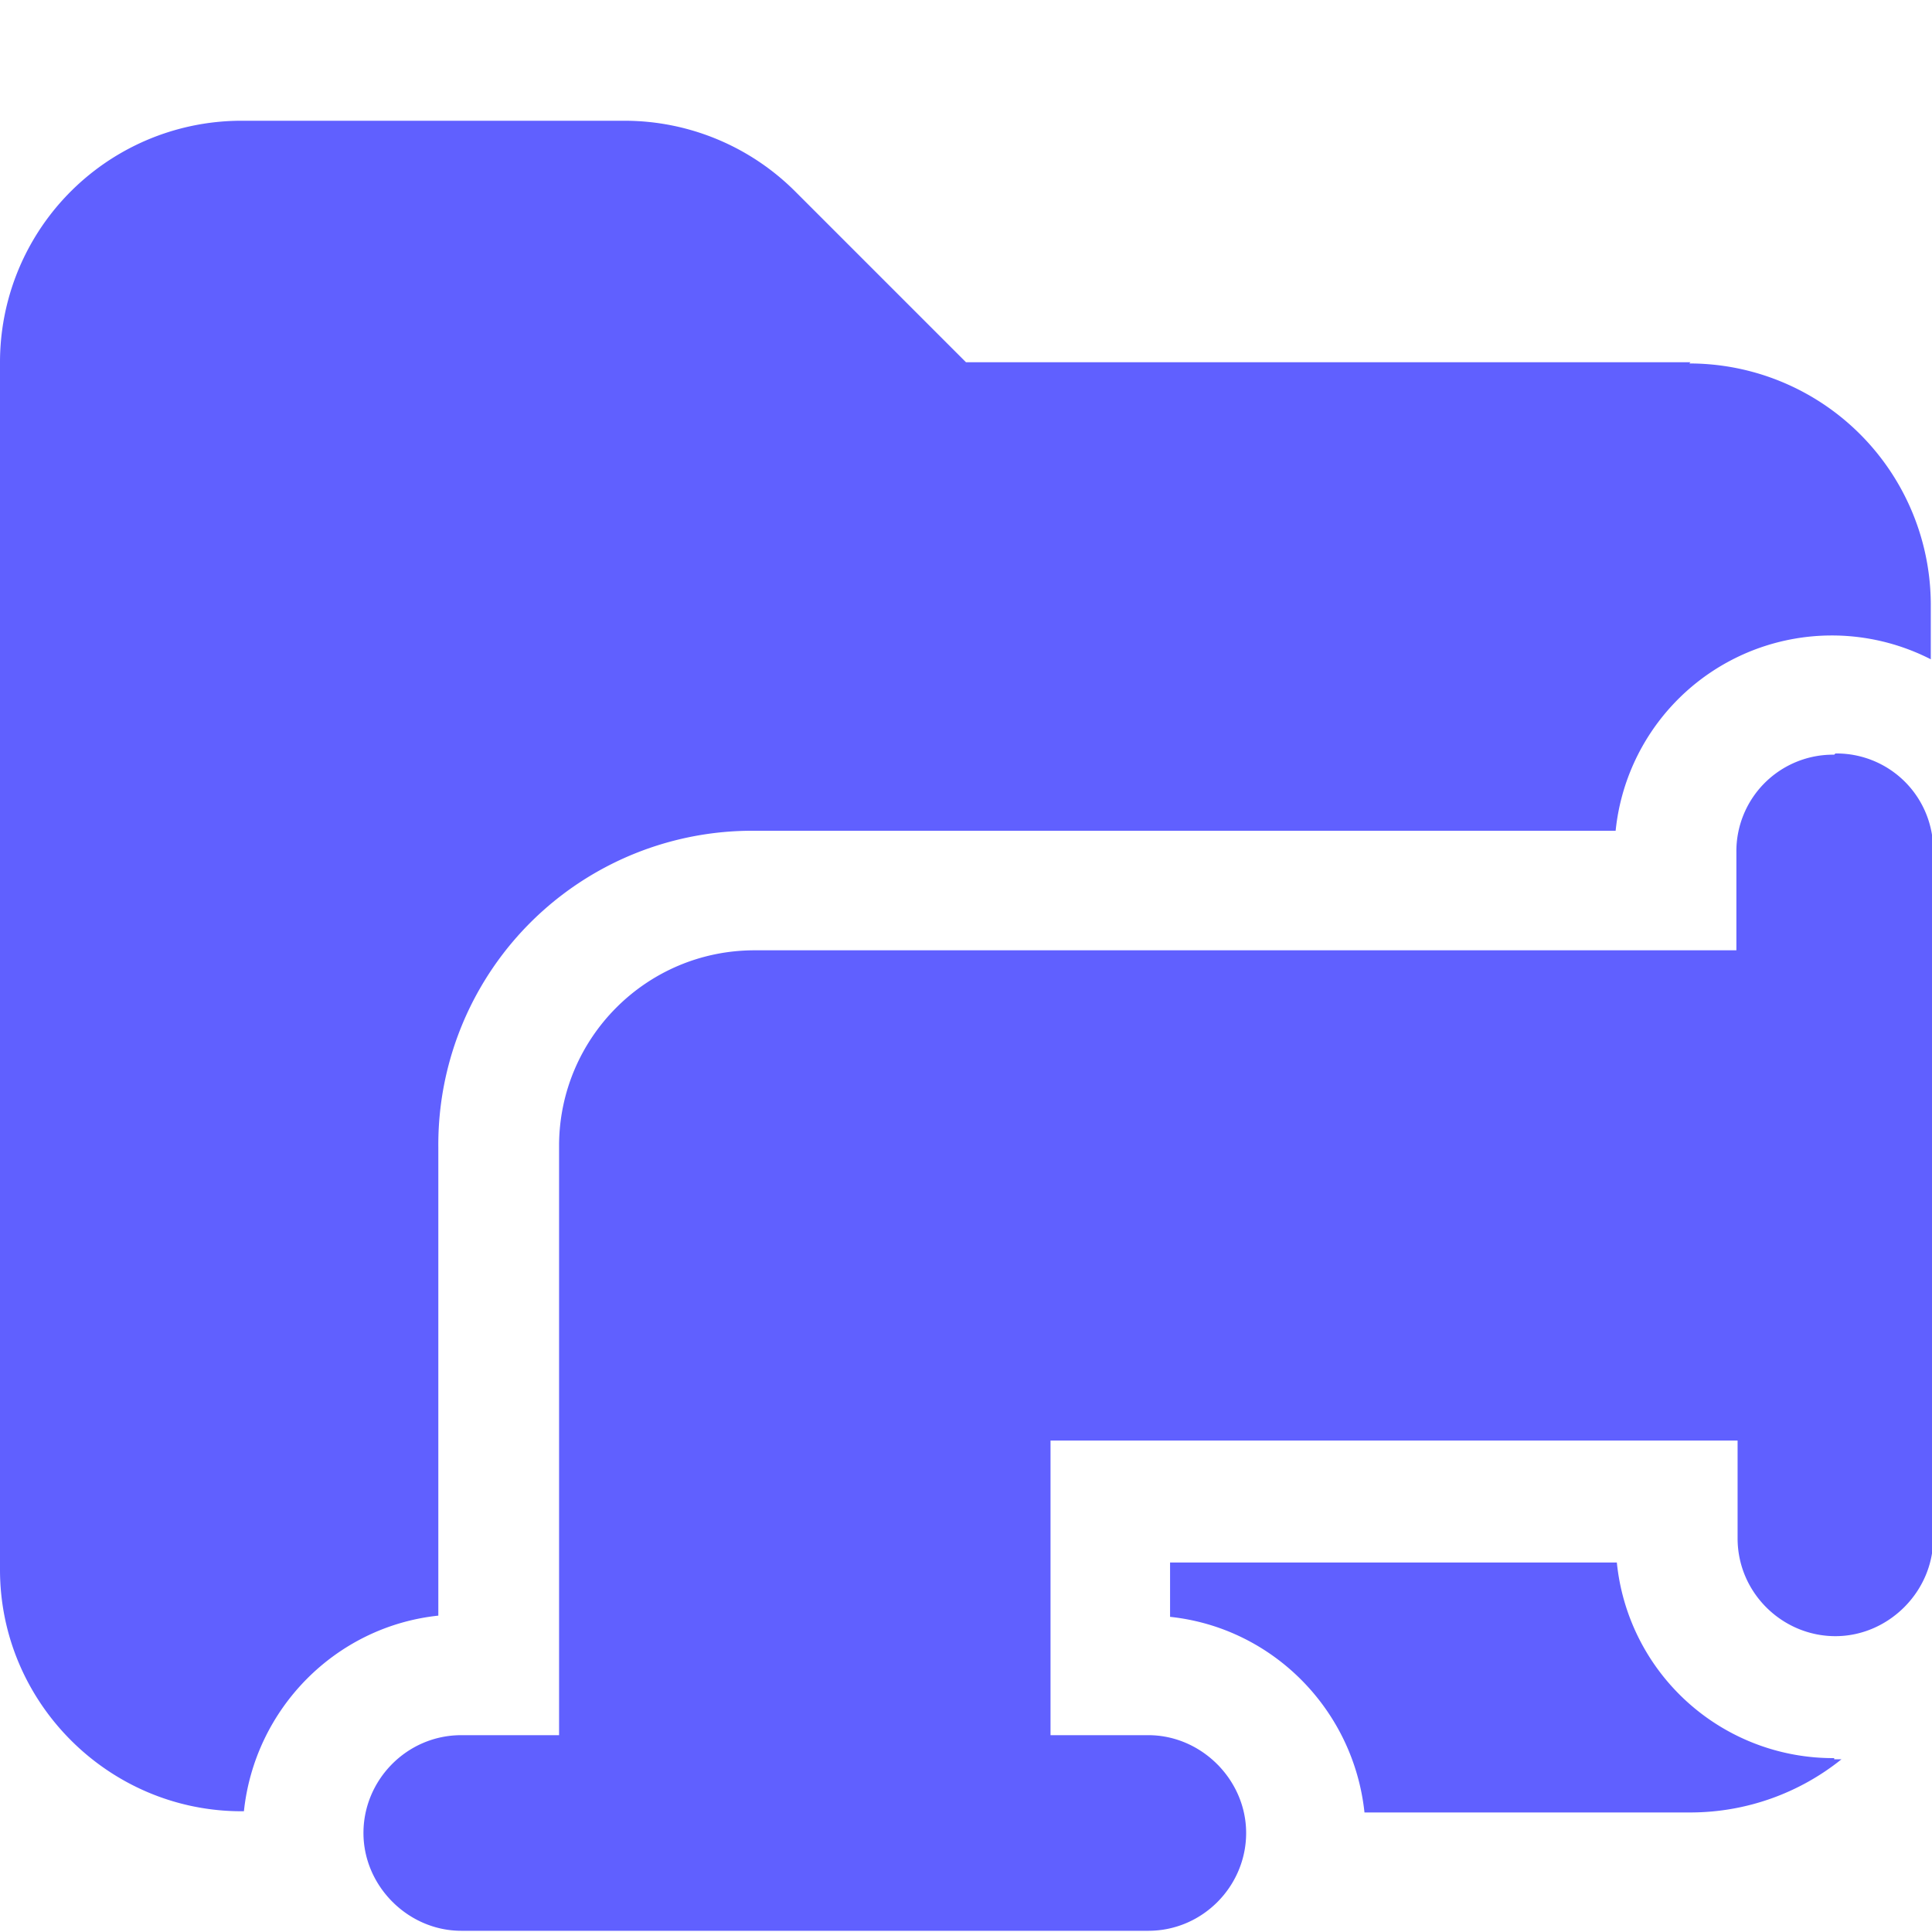 <svg xmlns="http://www.w3.org/2000/svg" viewBox="0 0 16 16"><path fill="#6060ff" d="M15.19 14.56a1.8 1.8 0 0 1-1.8-1.62h-3.7v.45c.85.09 1.52.77 1.61 1.62h2.71a2 2 0 0 0 1.24-.44h-.06ZM14 3H8L6.59 1.59A2 2 0 0 0 5.18 1H2.01A2 2 0 0 0 0 3v10c0 1.1.9 2 2 2h.02c.09-.85.76-1.53 1.61-1.62V9.5a2.6 2.6 0 0 1 2.62-2.62h7.13a1.8 1.8 0 0 1 2.61-1.42v-.45a2 2 0 0 0-2-2Z"/><path fill="#6060ff" d="M15.19 6.25a.8.8 0 0 0-.81.81v.81H6.25c-.9 0-1.62.73-1.62 1.62v4.88h-.81c-.45 0-.81.37-.81.81s.37.81.81.81h5.69c.45 0 .81-.37.81-.81s-.37-.81-.81-.81H8.7v-2.44h5.69v.81c0 .45.37.81.81.81s.81-.37.81-.81V7.05a.8.8 0 0 0-.81-.81Z"/></svg>
